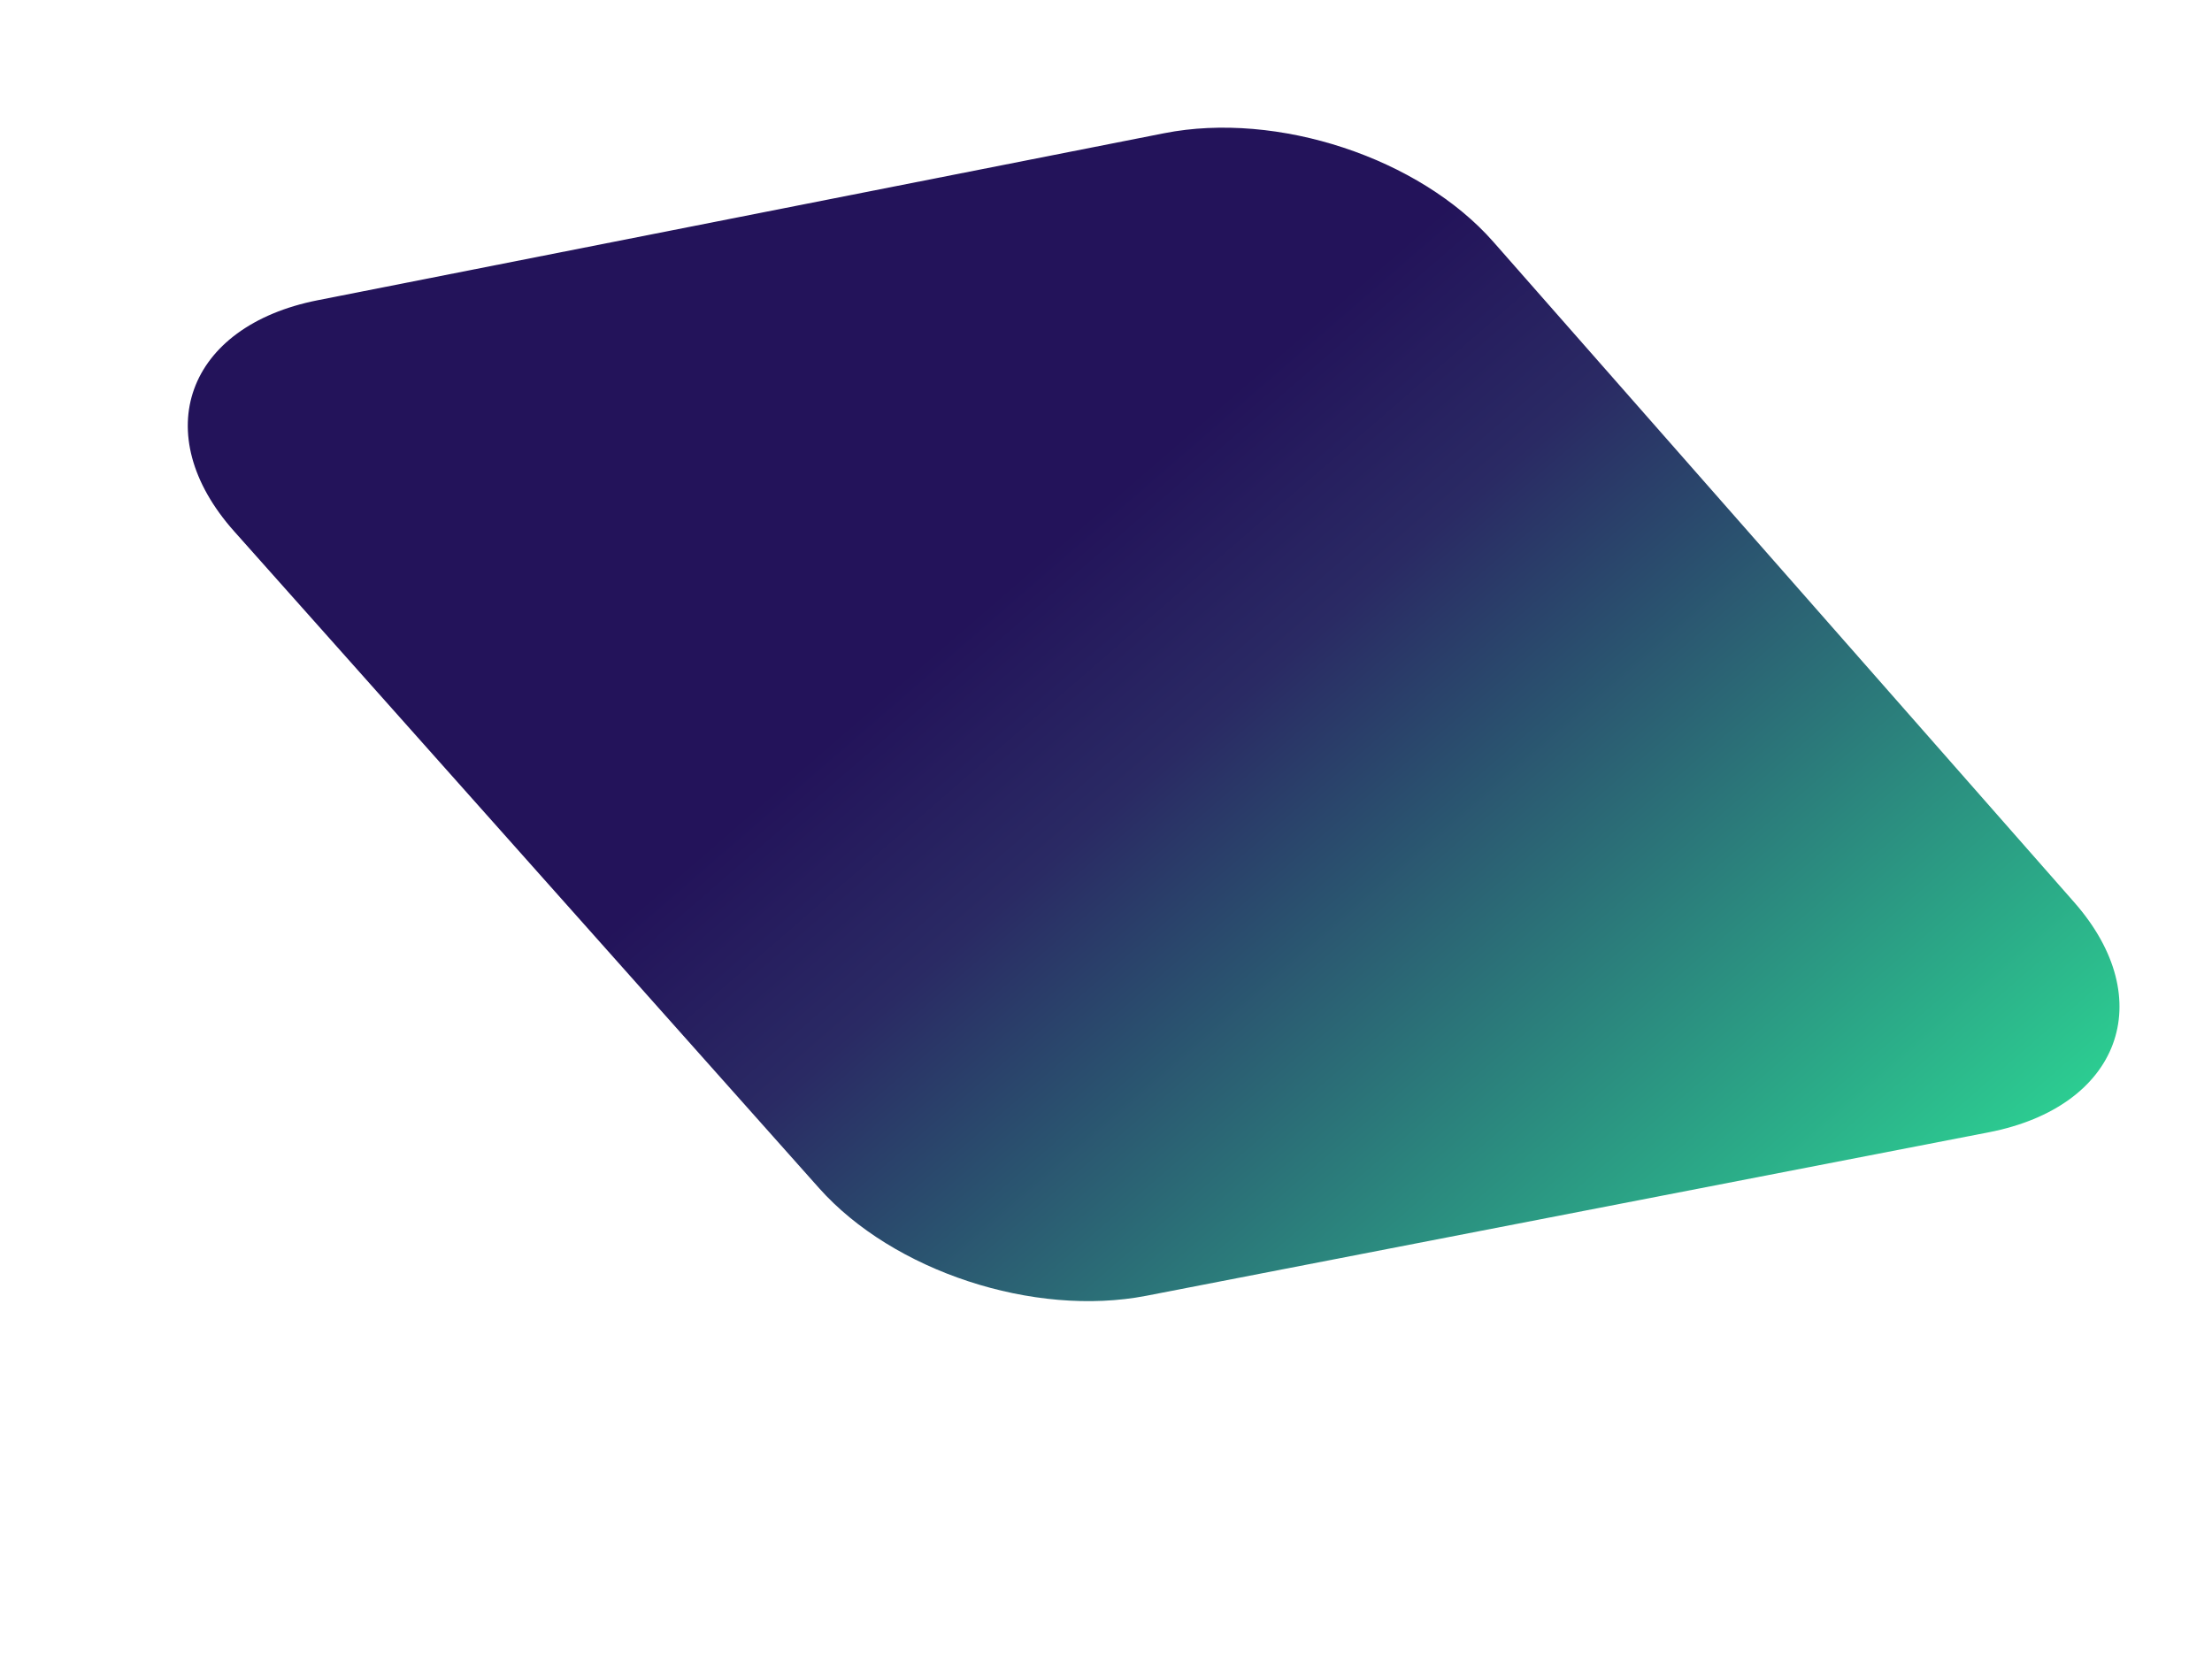 <svg width="422" height="319" viewBox="0 0 422 319" fill="none" xmlns="http://www.w3.org/2000/svg">
<g filter="url(#filter0_i_198_256)">
<path d="M275.495 68.991C261.395 52.955 234.277 44.002 212.704 48.26L51.222 80.127C26.159 85.073 18.714 105.634 35.259 124.215L146.848 249.541C160.975 265.408 187.845 274.249 209.291 270.086L369.986 238.898C395.047 234.034 402.645 213.586 386.298 194.996L275.495 68.991Z" fill="url(#paint0_linear_198_256)"/>
</g>
<defs>
<filter id="filter0_i_198_256" x="26.42" y="43.064" width="372.665" height="228.048" filterUnits="userSpaceOnUse" color-interpolation-filters="sRGB">
<feFlood flood-opacity="0" result="BackgroundImageFix"/>
<feBlend mode="normal" in="SourceGraphic" in2="BackgroundImageFix" result="shape"/>
<feColorMatrix in="SourceAlpha" type="matrix" values="0 0 0 0 0 0 0 0 0 0 0 0 0 0 0 0 0 0 127 0" result="hardAlpha"/>
<feOffset dx="9.406" dy="-22.843"/>
<feGaussianBlur stdDeviation="2.07"/>
<feComposite in2="hardAlpha" operator="arithmetic" k2="-1" k3="1"/>
<feColorMatrix type="matrix" values="0 0 0 0 0.165 0 0 0 0 0.514 0 0 0 0 0.494 0 0 0 1 0"/>
<feBlend mode="normal" in2="shape" result="effect1_innerShadow_198_256"/>
</filter>
<linearGradient id="paint0_linear_198_256" x1="185.142" y1="132.569" x2="332.154" y2="302.191" gradientUnits="userSpaceOnUse">
<stop stop-color="#23135A"/>
<stop offset="0.2" stop-color="#2A2A64"/>
<stop offset="1" stop-color="#2CDE96"/>
</linearGradient>
</defs>
</svg>
